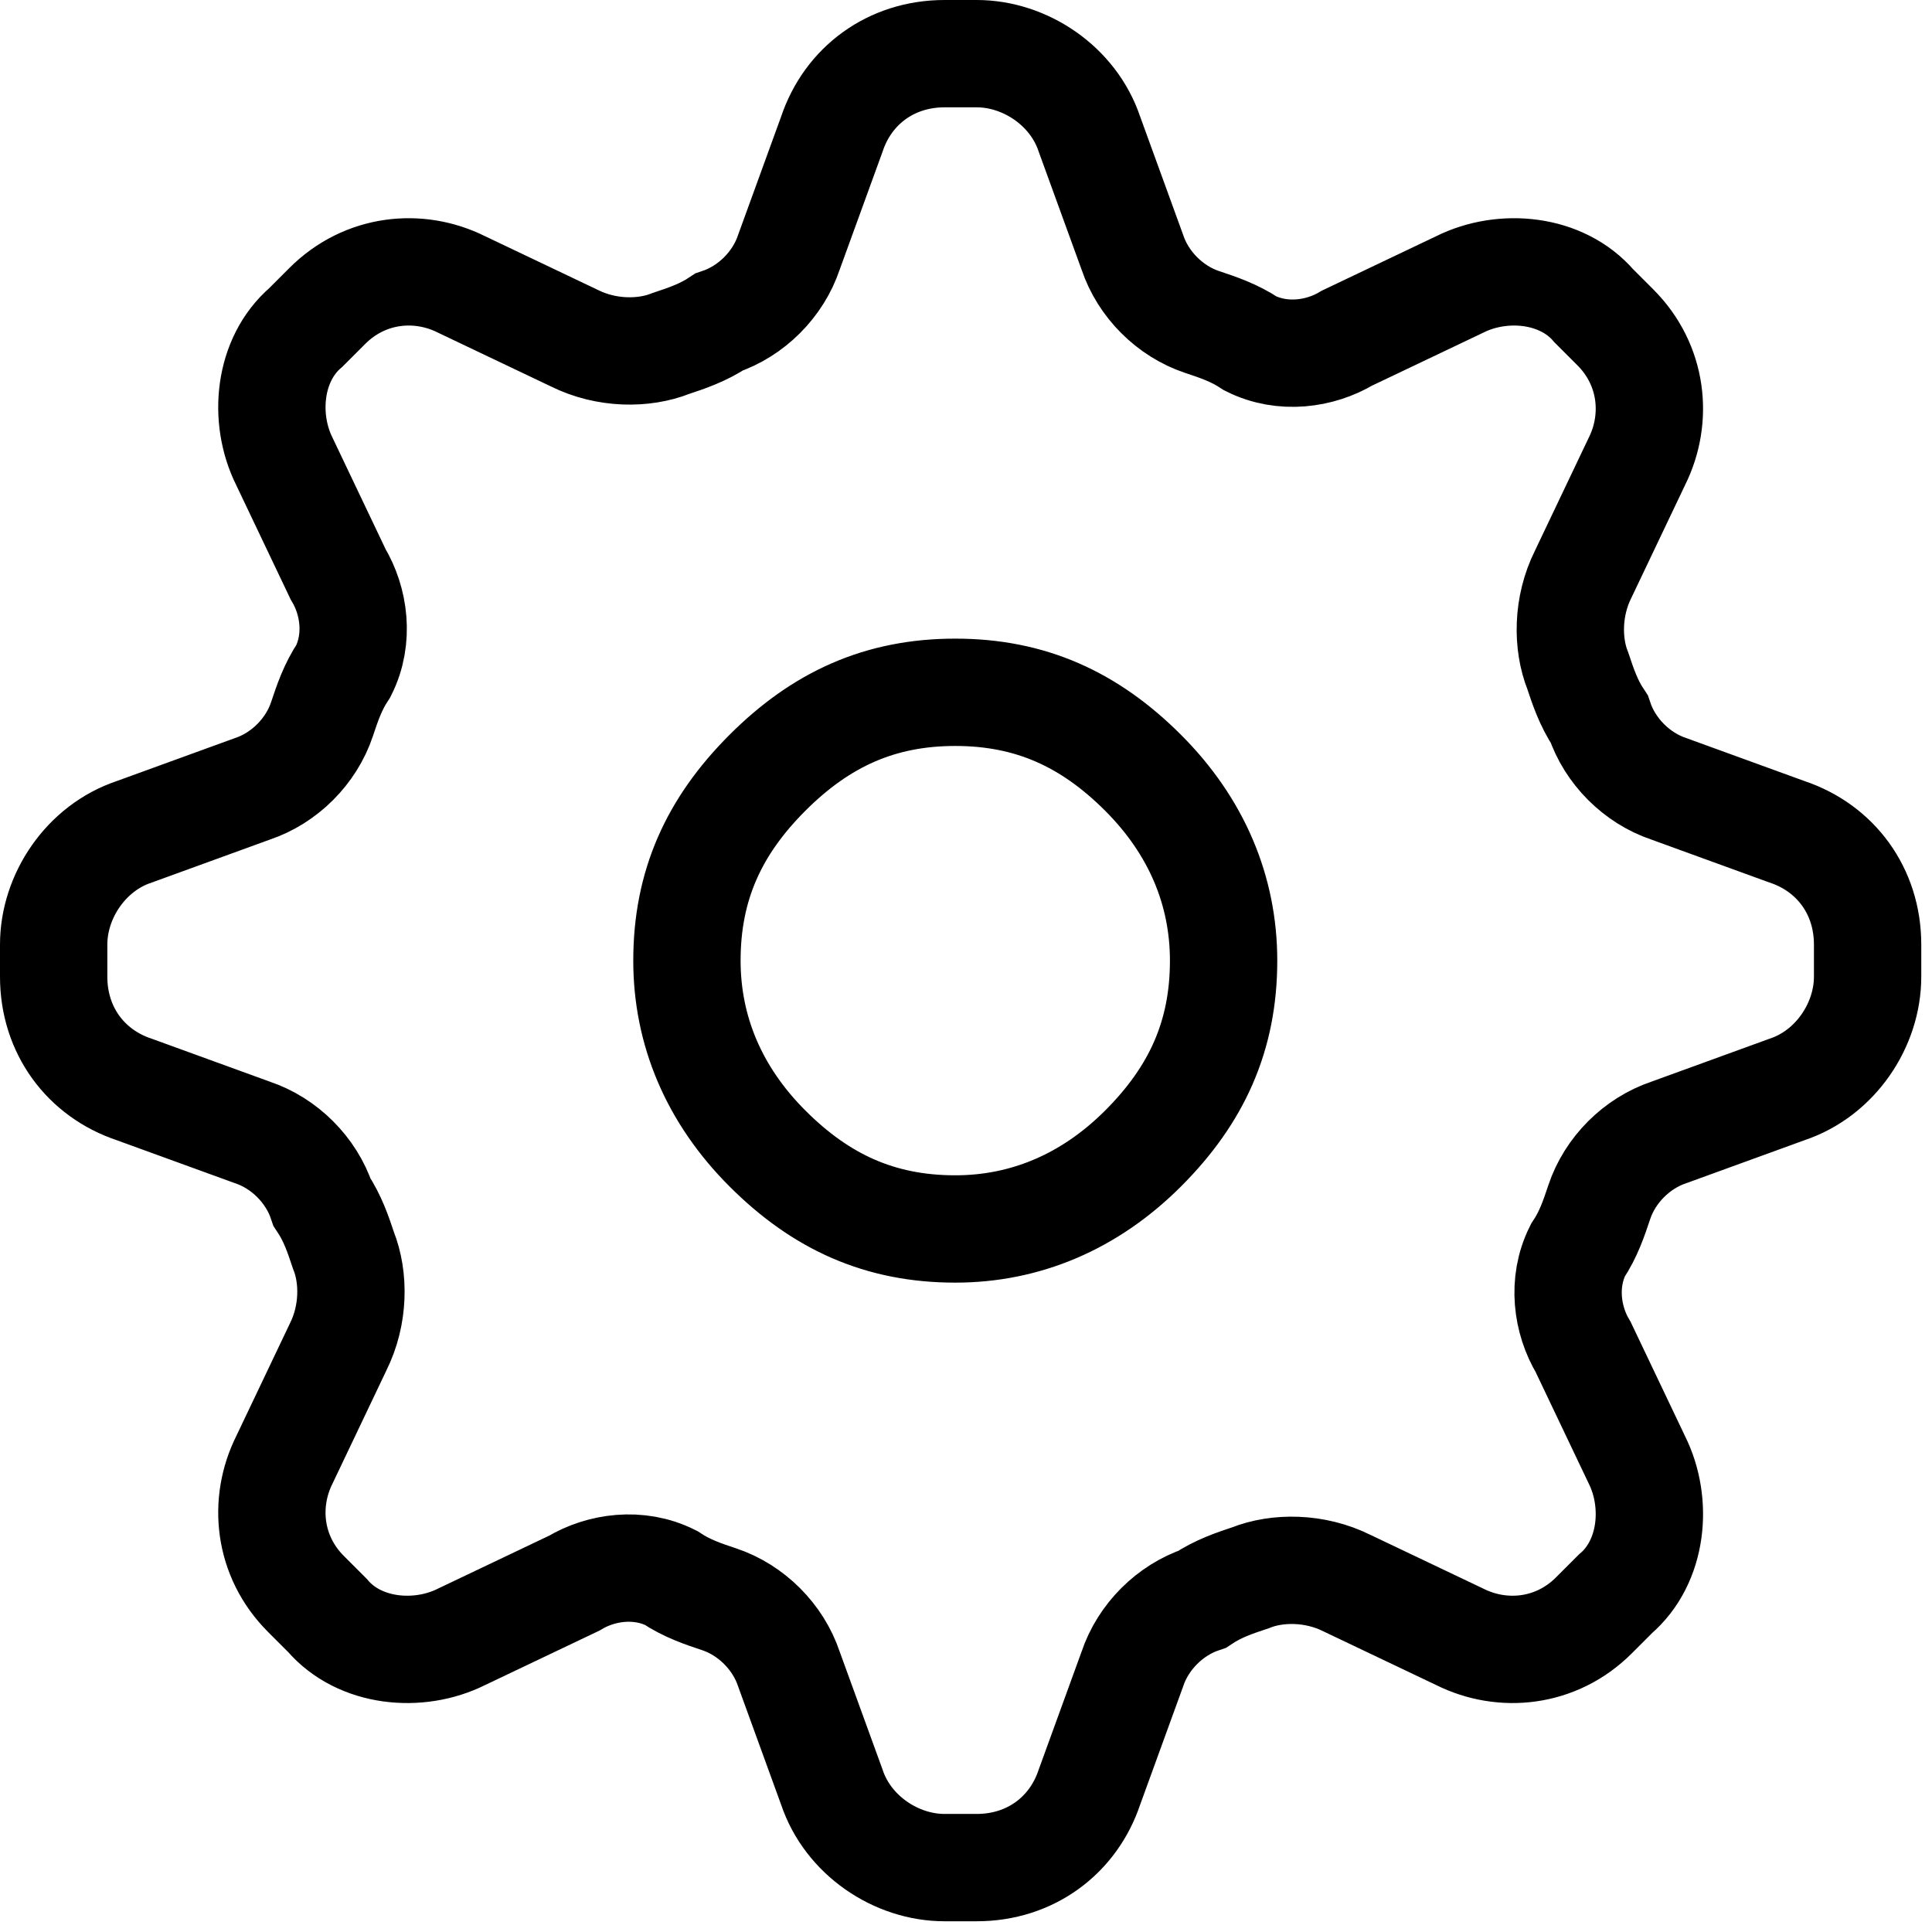 <svg width="36" height="36" viewBox="0 0 36 36" fill="none" xmlns="http://www.w3.org/2000/svg">
<path d="M33.3 15.5C34.2 15.8 34.8 16.6 34.8 17.6C34.8 17.7 34.8 17.8 34.8 17.9C34.8 18 34.8 18.1 34.8 18.2C34.8 19.1 34.2 20 33.3 20.3L31.1 21.1C30.5 21.3 30 21.8 29.8 22.4C29.7 22.7 29.6 23 29.4 23.3C29.1 23.9 29.2 24.6 29.5 25.1L30.5 27.2C30.9 28 30.8 29.1 30.1 29.7C30 29.8 29.8 30 29.7 30.1C29 30.8 28 30.9 27.2 30.5L25.1 29.5C24.5 29.2 23.8 29.2 23.3 29.4C23 29.5 22.7 29.6 22.4 29.8C21.8 30 21.3 30.5 21.1 31.1L20.3 33.3C20 34.2 19.2 34.8 18.2 34.8C18.1 34.8 18 34.8 17.9 34.8C17.8 34.8 17.7 34.8 17.6 34.8C16.7 34.8 15.8 34.2 15.5 33.3L14.7 31.1C14.5 30.5 14 30 13.4 29.8C13.1 29.7 12.8 29.6 12.5 29.4C11.9 29.1 11.2 29.2 10.7 29.5L8.6 30.5C7.8 30.9 6.7 30.8 6.1 30.1C6 30 5.8 29.8 5.7 29.7C5 29 4.9 28 5.3 27.2L6.3 25.1C6.6 24.5 6.6 23.8 6.4 23.3C6.3 23 6.2 22.7 6 22.4C5.8 21.8 5.3 21.3 4.7 21.1L2.5 20.3C1.6 20 1 19.2 1 18.2C1 18.1 1 18 1 17.9C1 17.8 1 17.7 1 17.6C1 16.7 1.6 15.8 2.5 15.5L4.7 14.7C5.3 14.5 5.8 14 6 13.4C6.1 13.1 6.2 12.8 6.4 12.5C6.7 11.9 6.6 11.2 6.3 10.7L5.3 8.6C4.9 7.8 5 6.7 5.7 6.1C5.8 6 6 5.8 6.1 5.7C6.8 5 7.8 4.9 8.6 5.3L10.7 6.3C11.3 6.6 12 6.6 12.5 6.4C12.8 6.3 13.1 6.2 13.4 6C14 5.8 14.5 5.3 14.7 4.7L15.5 2.5C15.8 1.6 16.6 1 17.6 1C17.7 1 17.8 1 17.9 1C18 1 18.1 1 18.2 1C19.1 1 20 1.6 20.3 2.5L21.1 4.7C21.3 5.3 21.8 5.8 22.4 6C22.7 6.1 23 6.2 23.3 6.4C23.9 6.7 24.6 6.6 25.1 6.3L27.2 5.3C28 4.9 29.1 5 29.7 5.7C29.8 5.8 30 6 30.1 6.1C30.8 6.8 30.9 7.8 30.5 8.6L29.5 10.7C29.2 11.3 29.2 12 29.4 12.5C29.5 12.8 29.6 13.1 29.8 13.4C30 14 30.5 14.5 31.1 14.7L33.3 15.5ZM17.8 12.9C19.2 12.9 20.3 13.4 21.3 14.4C22.3 15.4 22.8 16.6 22.8 17.9C22.8 19.3 22.3 20.4 21.3 21.4C20.3 22.4 19.1 22.9 17.8 22.9C16.4 22.9 15.3 22.4 14.3 21.4C13.3 20.4 12.8 19.2 12.8 17.9C12.8 16.5 13.3 15.4 14.3 14.4C15.3 13.4 16.4 12.9 17.8 12.9Z" stroke="black" stroke-width="2" stroke-miterlimit="10"/>
</svg>
